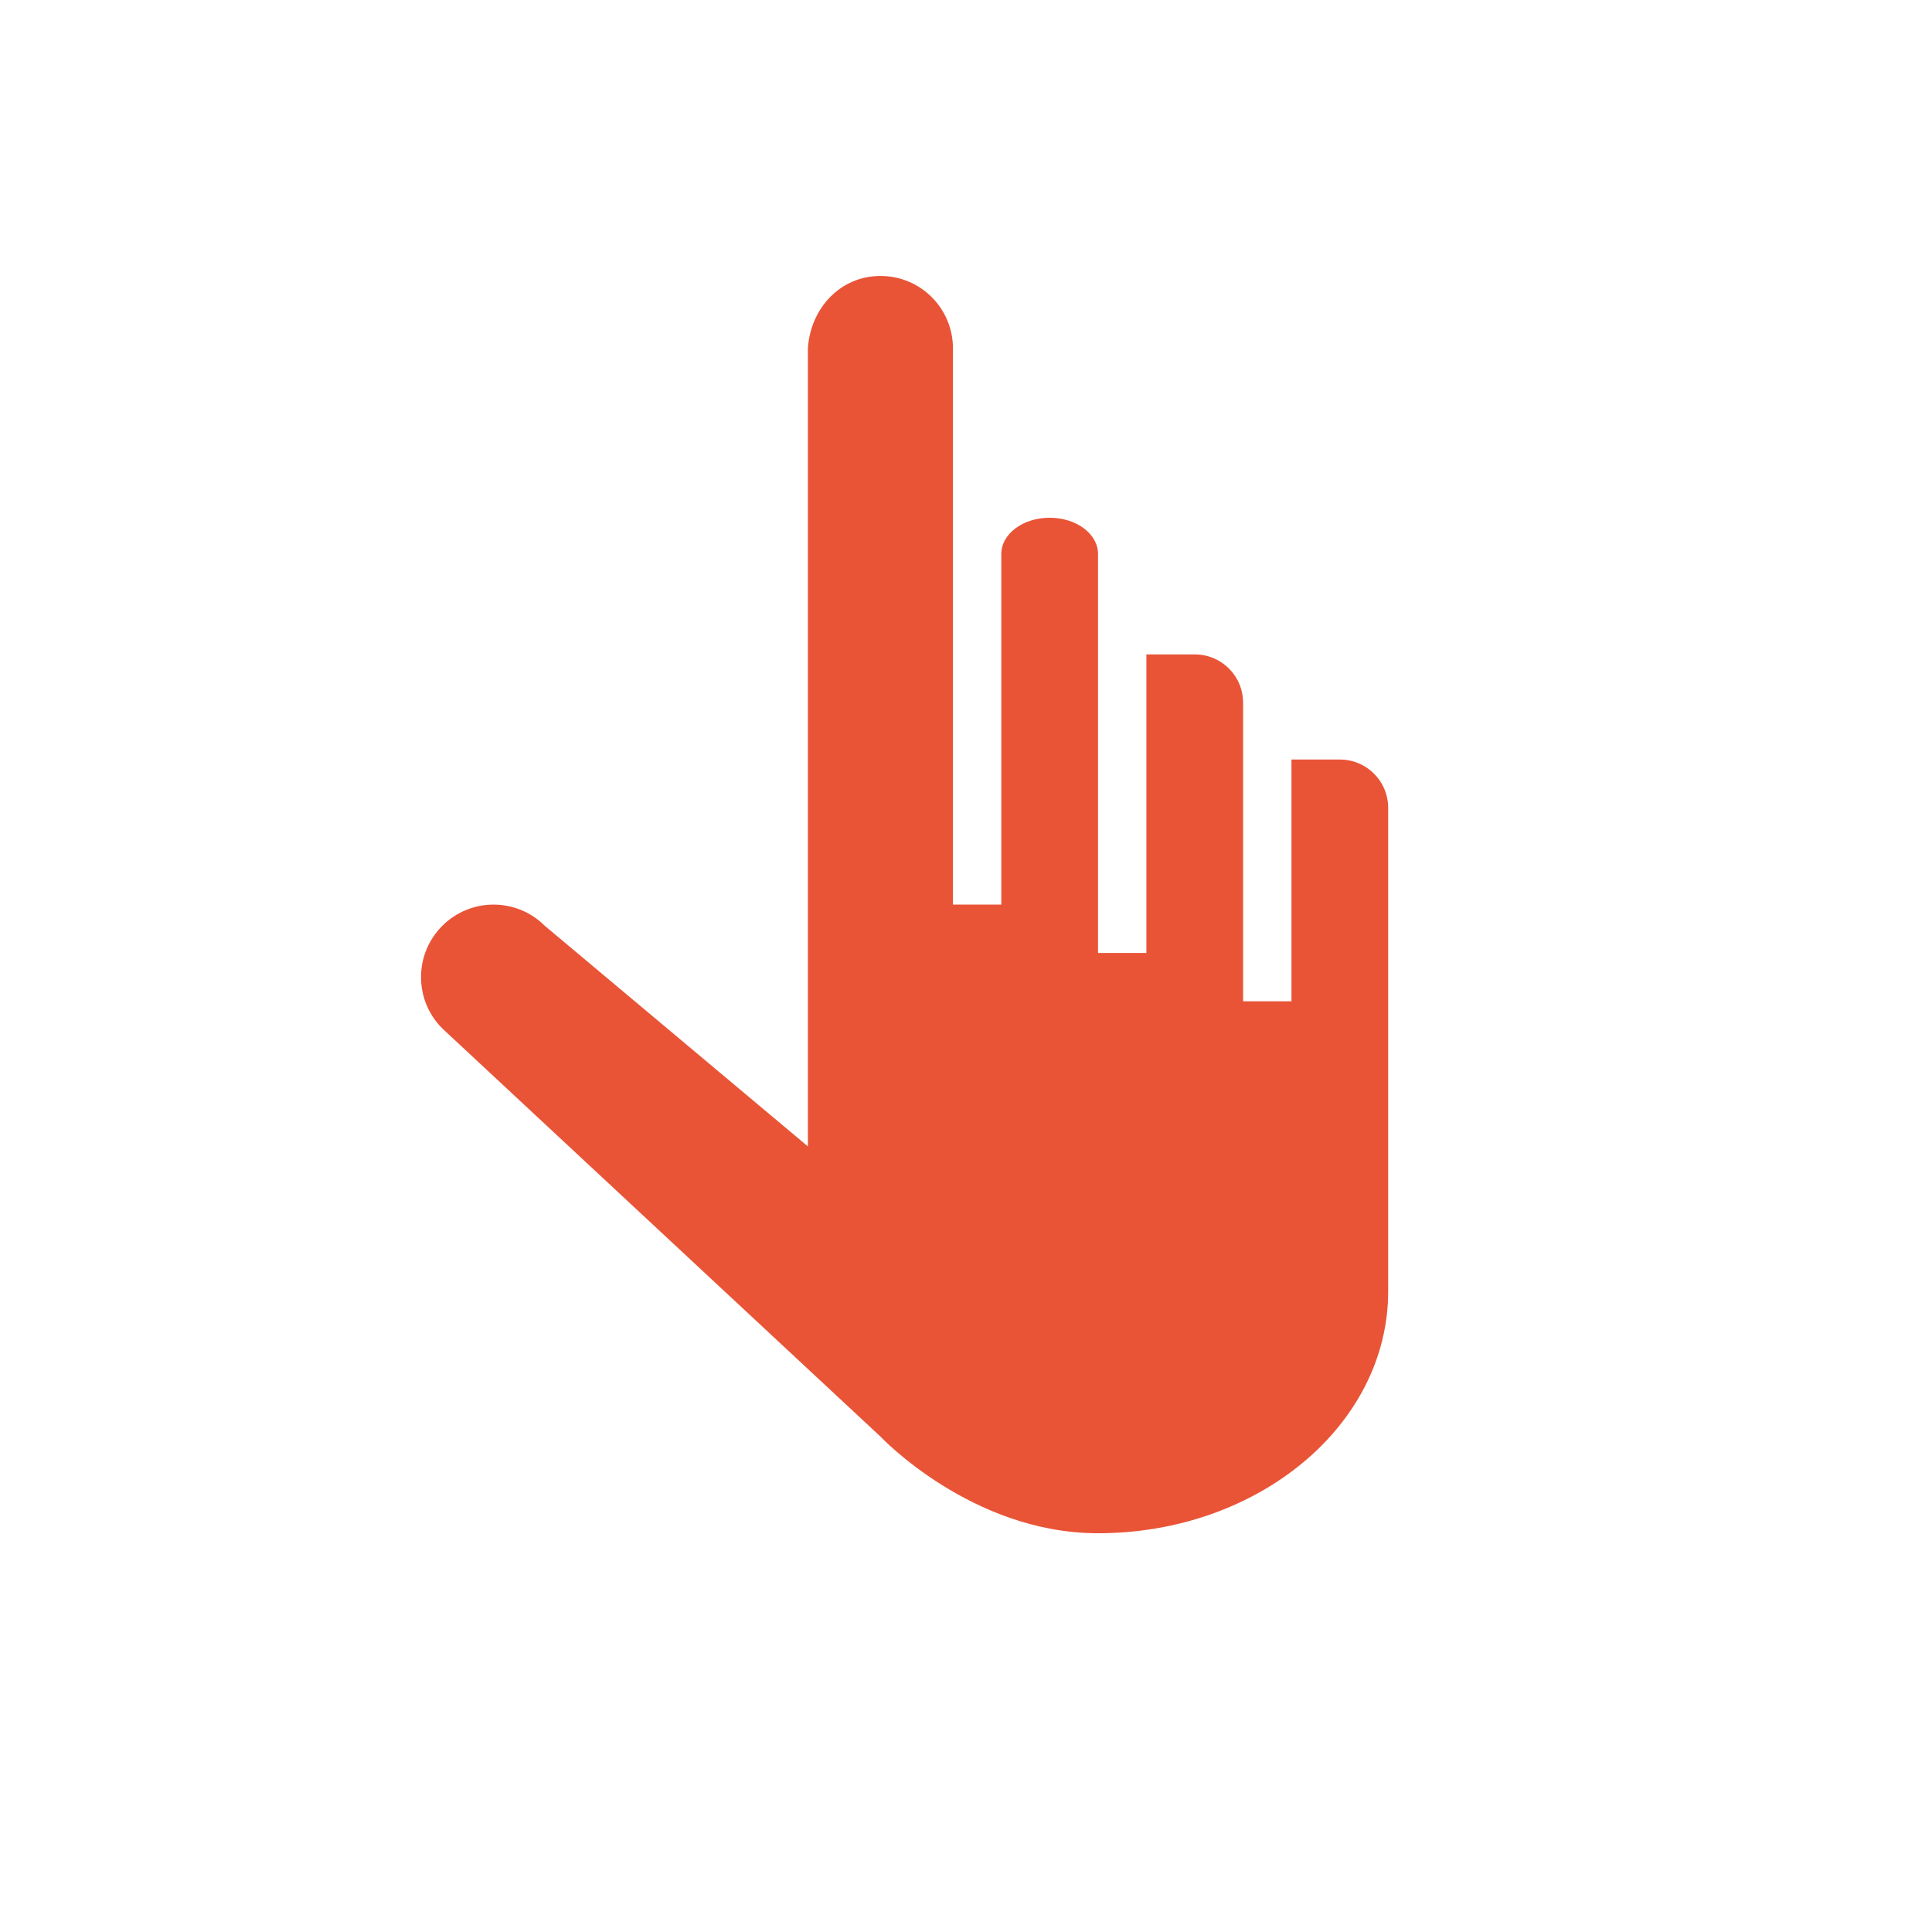 <?xml version="1.0" encoding="UTF-8" standalone="no"?>
<svg
   xmlns:dc="http://purl.org/dc/elements/1.1/"
   xmlns:cc="http://creativecommons.org/ns#"
   xmlns:rdf="http://www.w3.org/1999/02/22-rdf-syntax-ns#"
   xmlns:svg="http://www.w3.org/2000/svg"
   xmlns="http://www.w3.org/2000/svg"
   xmlns:sodipodi="http://sodipodi.sourceforge.net/DTD/sodipodi-0.dtd"
   xmlns:inkscape="http://www.inkscape.org/namespaces/inkscape"
   height="512"
   viewBox="0 0 512 512"
   width="512"
   version="1.1"
   id="svg18"
   sodipodi:docname="touch.svg"
   inkscape:version="0.92.4 5da689c313, 2019-01-14">
  <defs
     id="defs22" />
  <sodipodi:namedview
     pagecolor="#ffffff"
     bordercolor="#666666"
     borderopacity="1"
     objecttolerance="10"
     gridtolerance="10"
     guidetolerance="10"
     inkscape:pageopacity="0"
     inkscape:pageshadow="2"
     inkscape:window-width="1920"
     inkscape:window-height="1021"
     id="namedview20"
     showgrid="false"
     inkscape:zoom="1.3037281"
     inkscape:cx="61.785363"
     inkscape:cy="265.27127"
     inkscape:window-x="0"
     inkscape:window-y="0"
     inkscape:window-maximized="1"
     inkscape:current-layer="svg18" />
  <path
     inkscape:connector-curvature="0"
     d="m 233.321,73.131 c -10.649,0 -18.559,8.594 -19.223,19.223 V 303.805 l -69.708,-58.445 c -3.753,-3.753 -8.672,-5.632 -13.591,-5.632 -4.92,0 -9.838,1.878 -13.591,5.632 -3.753,3.753 -5.632,8.672 -5.632,13.592 0,4.92 1.878,9.838 5.632,13.591 l 116.112,108.154 c 0,0 24.137,25.638 57.668,25.63 42.466,-0.011 76.891,-28.688 76.891,-64.076 V 214.098 c 0,-7.1 -5.716,-12.815 -12.815,-12.815 h -12.815 v 64.076 H 329.435 v -79.119 c 0,-7.1 -5.716,-12.815 -12.815,-12.815 h -12.815 v 79.119 H 290.989 V 146.819 c 0,-5.325 -5.716,-9.611 -12.815,-9.611 -7.1,0 -12.815,4.287 -12.815,9.611 v 92.91 H 252.544 V 92.354 c 0,-10.649 -8.573,-19.223 -19.223,-19.223 z"
     style="fill:#E95437;fill-opacity:1;stroke-width:12.815;paint-order:normal"
     id="path21" />
</svg>
